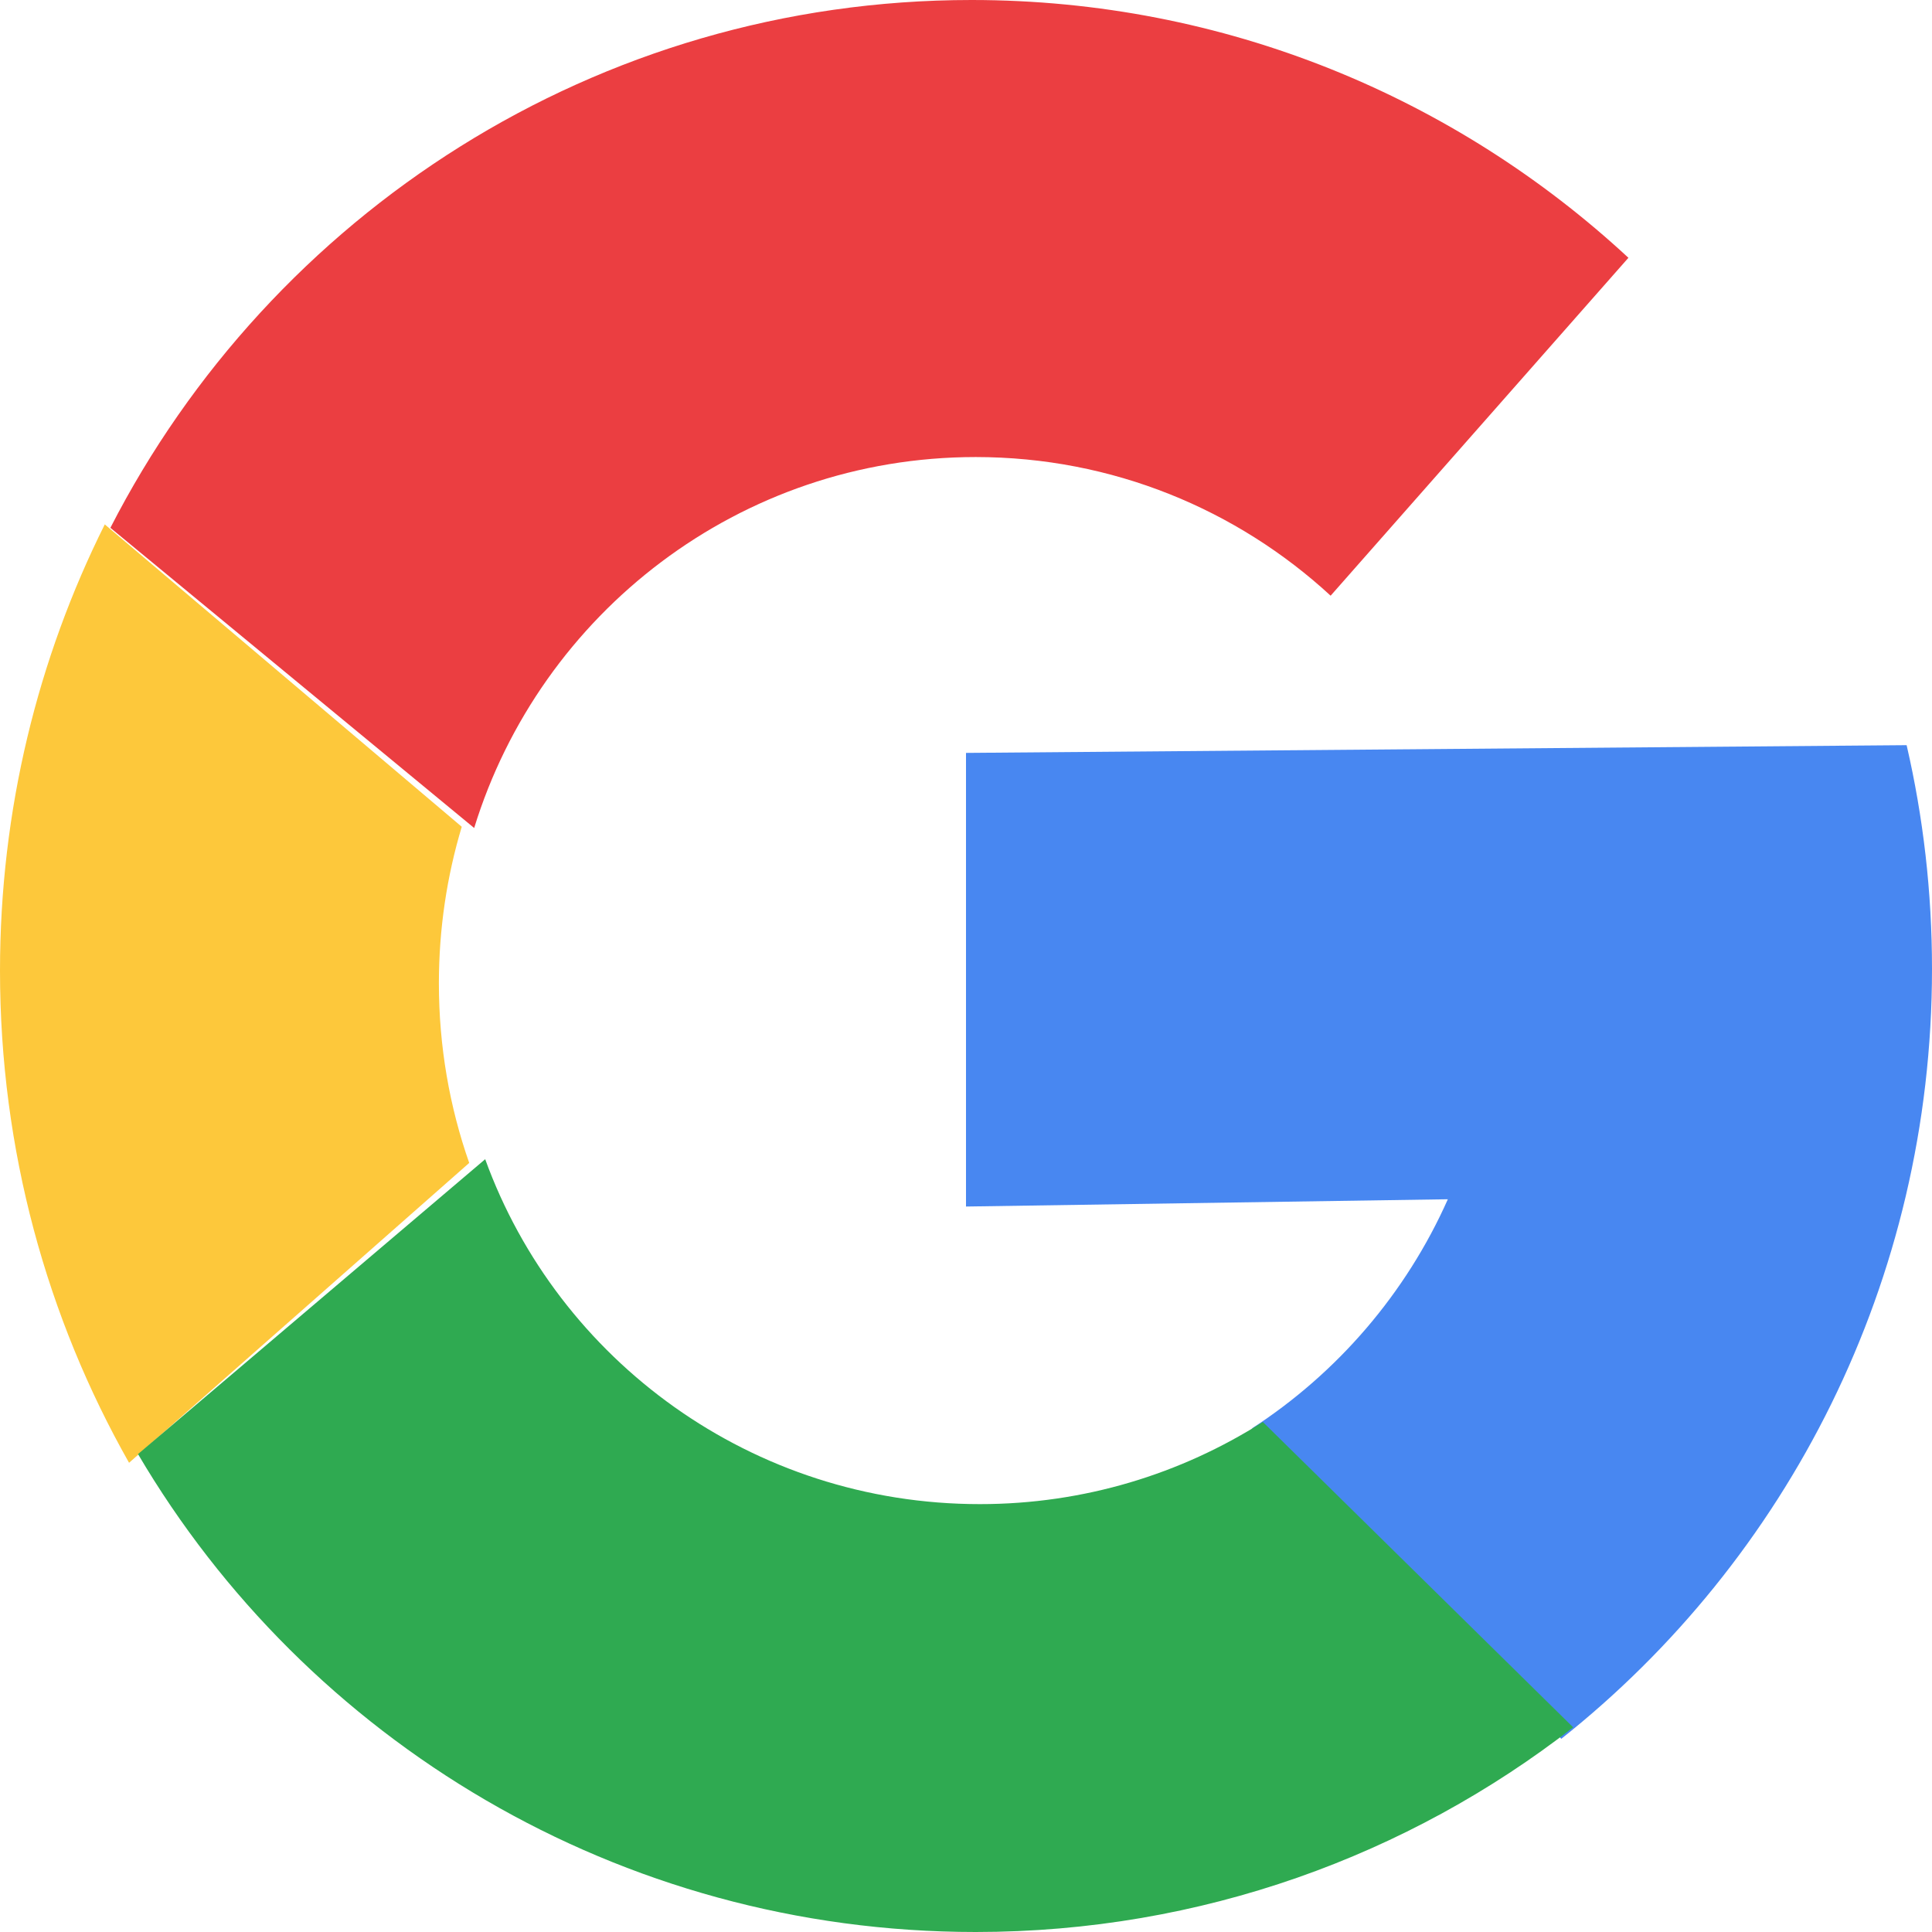 <svg width="30" height="30" viewBox="0 0 30 30" fill="none" xmlns="http://www.w3.org/2000/svg">
    <path d="M15.15 7.097C17.276 7.097 19.211 7.913 20.662 9.25L25.286 4.003C22.606 1.518 19.023 0 15.086 0C9.257 0 4.207 3.331 1.714 8.196L7.363 12.857C8.39 9.521 11.488 7.097 15.15 7.097V7.097Z" fill="#EB3E41"/>
    <path d="M6.815 15.27C6.815 14.424 6.939 13.607 7.17 12.838L1.627 8.143C0.589 10.221 0 12.576 0 15.073C0 17.86 0.732 20.469 2.004 22.714L7.286 18.058C6.981 17.188 6.815 16.249 6.815 15.27V15.27Z" fill="#FDC83B"/>
    <path d="M30 15.044C30 13.85 29.864 12.687 29.606 11.571L15 11.691V18.735L22.482 18.622C21.831 20.086 20.766 21.32 19.442 22.179L24.244 27C27.747 24.22 30 19.9 30 15.045V15.044Z" fill="#4887F1"/>
    <path d="M15.215 23.356C11.677 23.356 8.666 21.123 7.534 18L2.143 22.579C4.753 27.016 9.599 30 15.151 30C18.652 30 21.871 28.811 24.428 26.822L19.609 22.08C18.34 22.886 16.834 23.356 15.215 23.356H15.215Z" fill="#2FAA51"/>
    </svg>
    